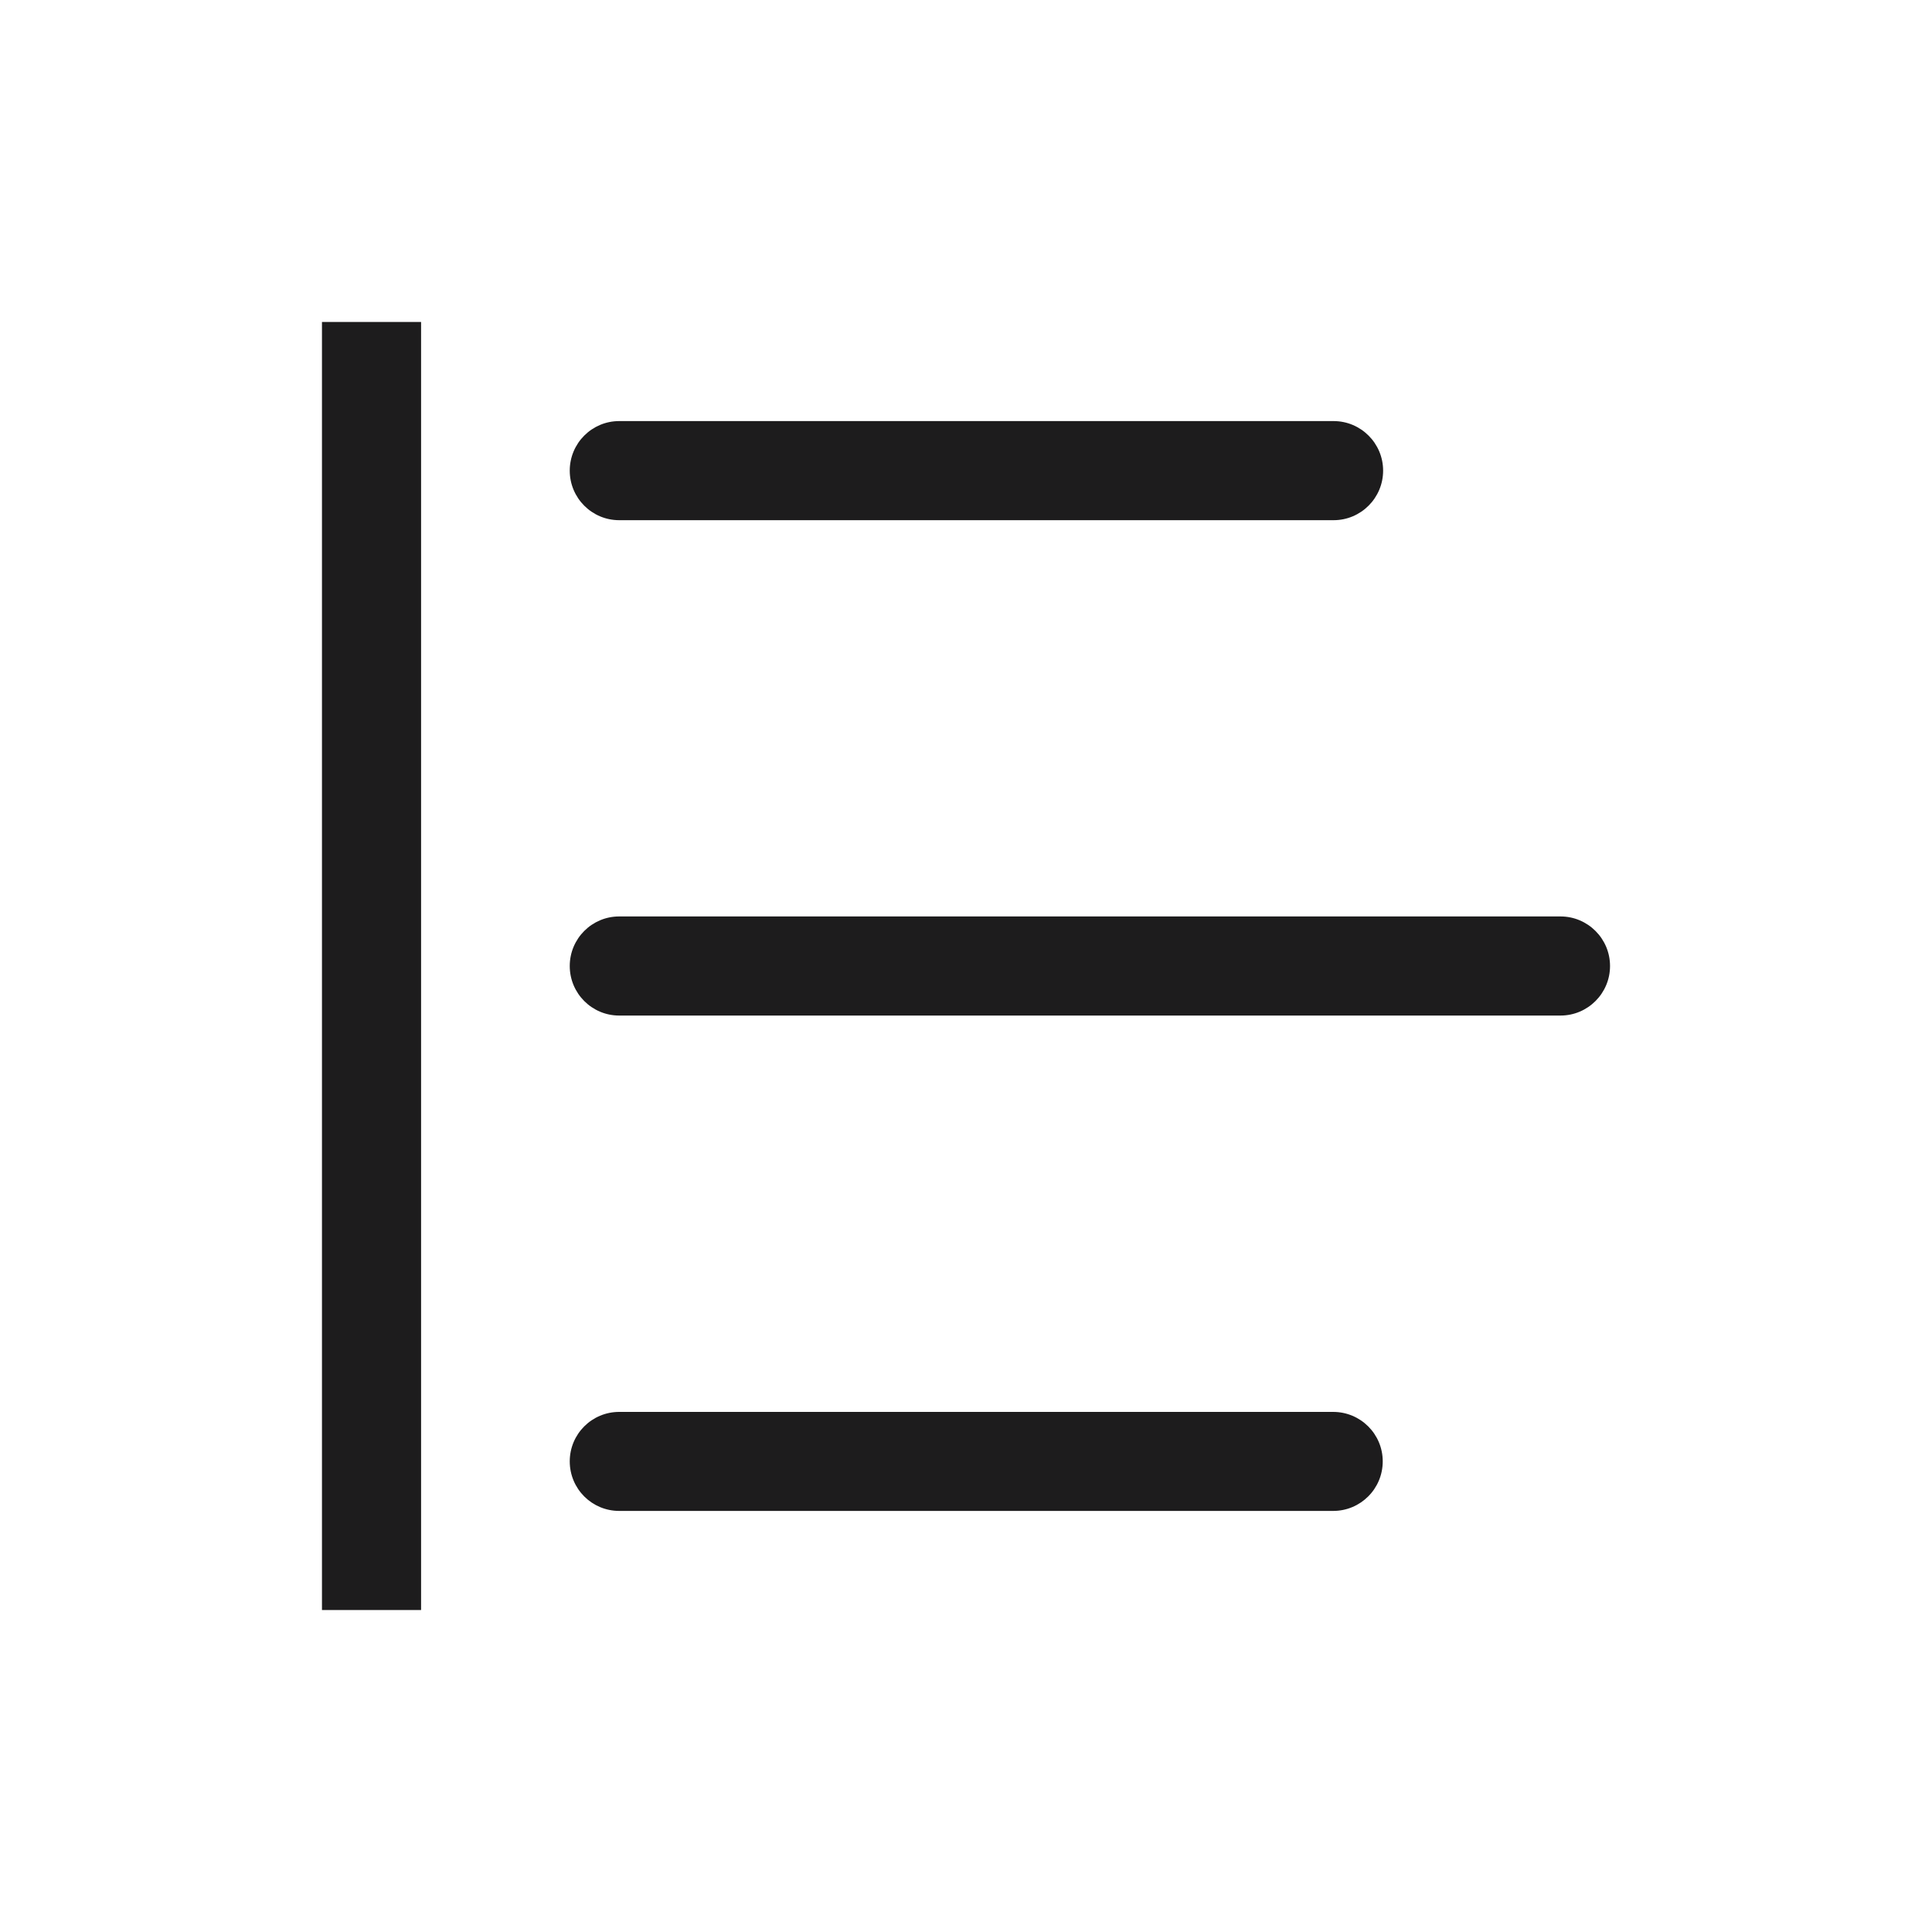 <svg width="20" height="20" viewBox="0 0 20 20" fill="none" xmlns="http://www.w3.org/2000/svg">
<path d="M3.333 3.333H4.359V16.667H3.333V3.333Z" fill="#1D1C1D"/>
<path d="M13.805 4.359C14.088 4.359 14.318 4.589 14.318 4.872C14.318 5.155 14.088 5.385 13.805 5.385H6.41C6.127 5.385 5.898 5.155 5.898 4.872C5.898 4.589 6.127 4.359 6.41 4.359H13.805Z" fill="#1D1C1D"/>
<path d="M13.801 14.616C14.084 14.616 14.314 14.845 14.314 15.128C14.314 15.412 14.084 15.641 13.801 15.641H6.41C6.127 15.641 5.898 15.412 5.898 15.128C5.898 14.845 6.127 14.616 6.41 14.616H13.801Z" fill="#1D1C1D"/>
<path d="M16.154 9.487C16.437 9.487 16.667 9.717 16.667 10C16.667 10.283 16.437 10.513 16.154 10.513H6.41C6.127 10.513 5.898 10.283 5.898 10C5.898 9.717 6.127 9.487 6.41 9.487H16.154Z" fill="#1D1C1D"/>
</svg>
